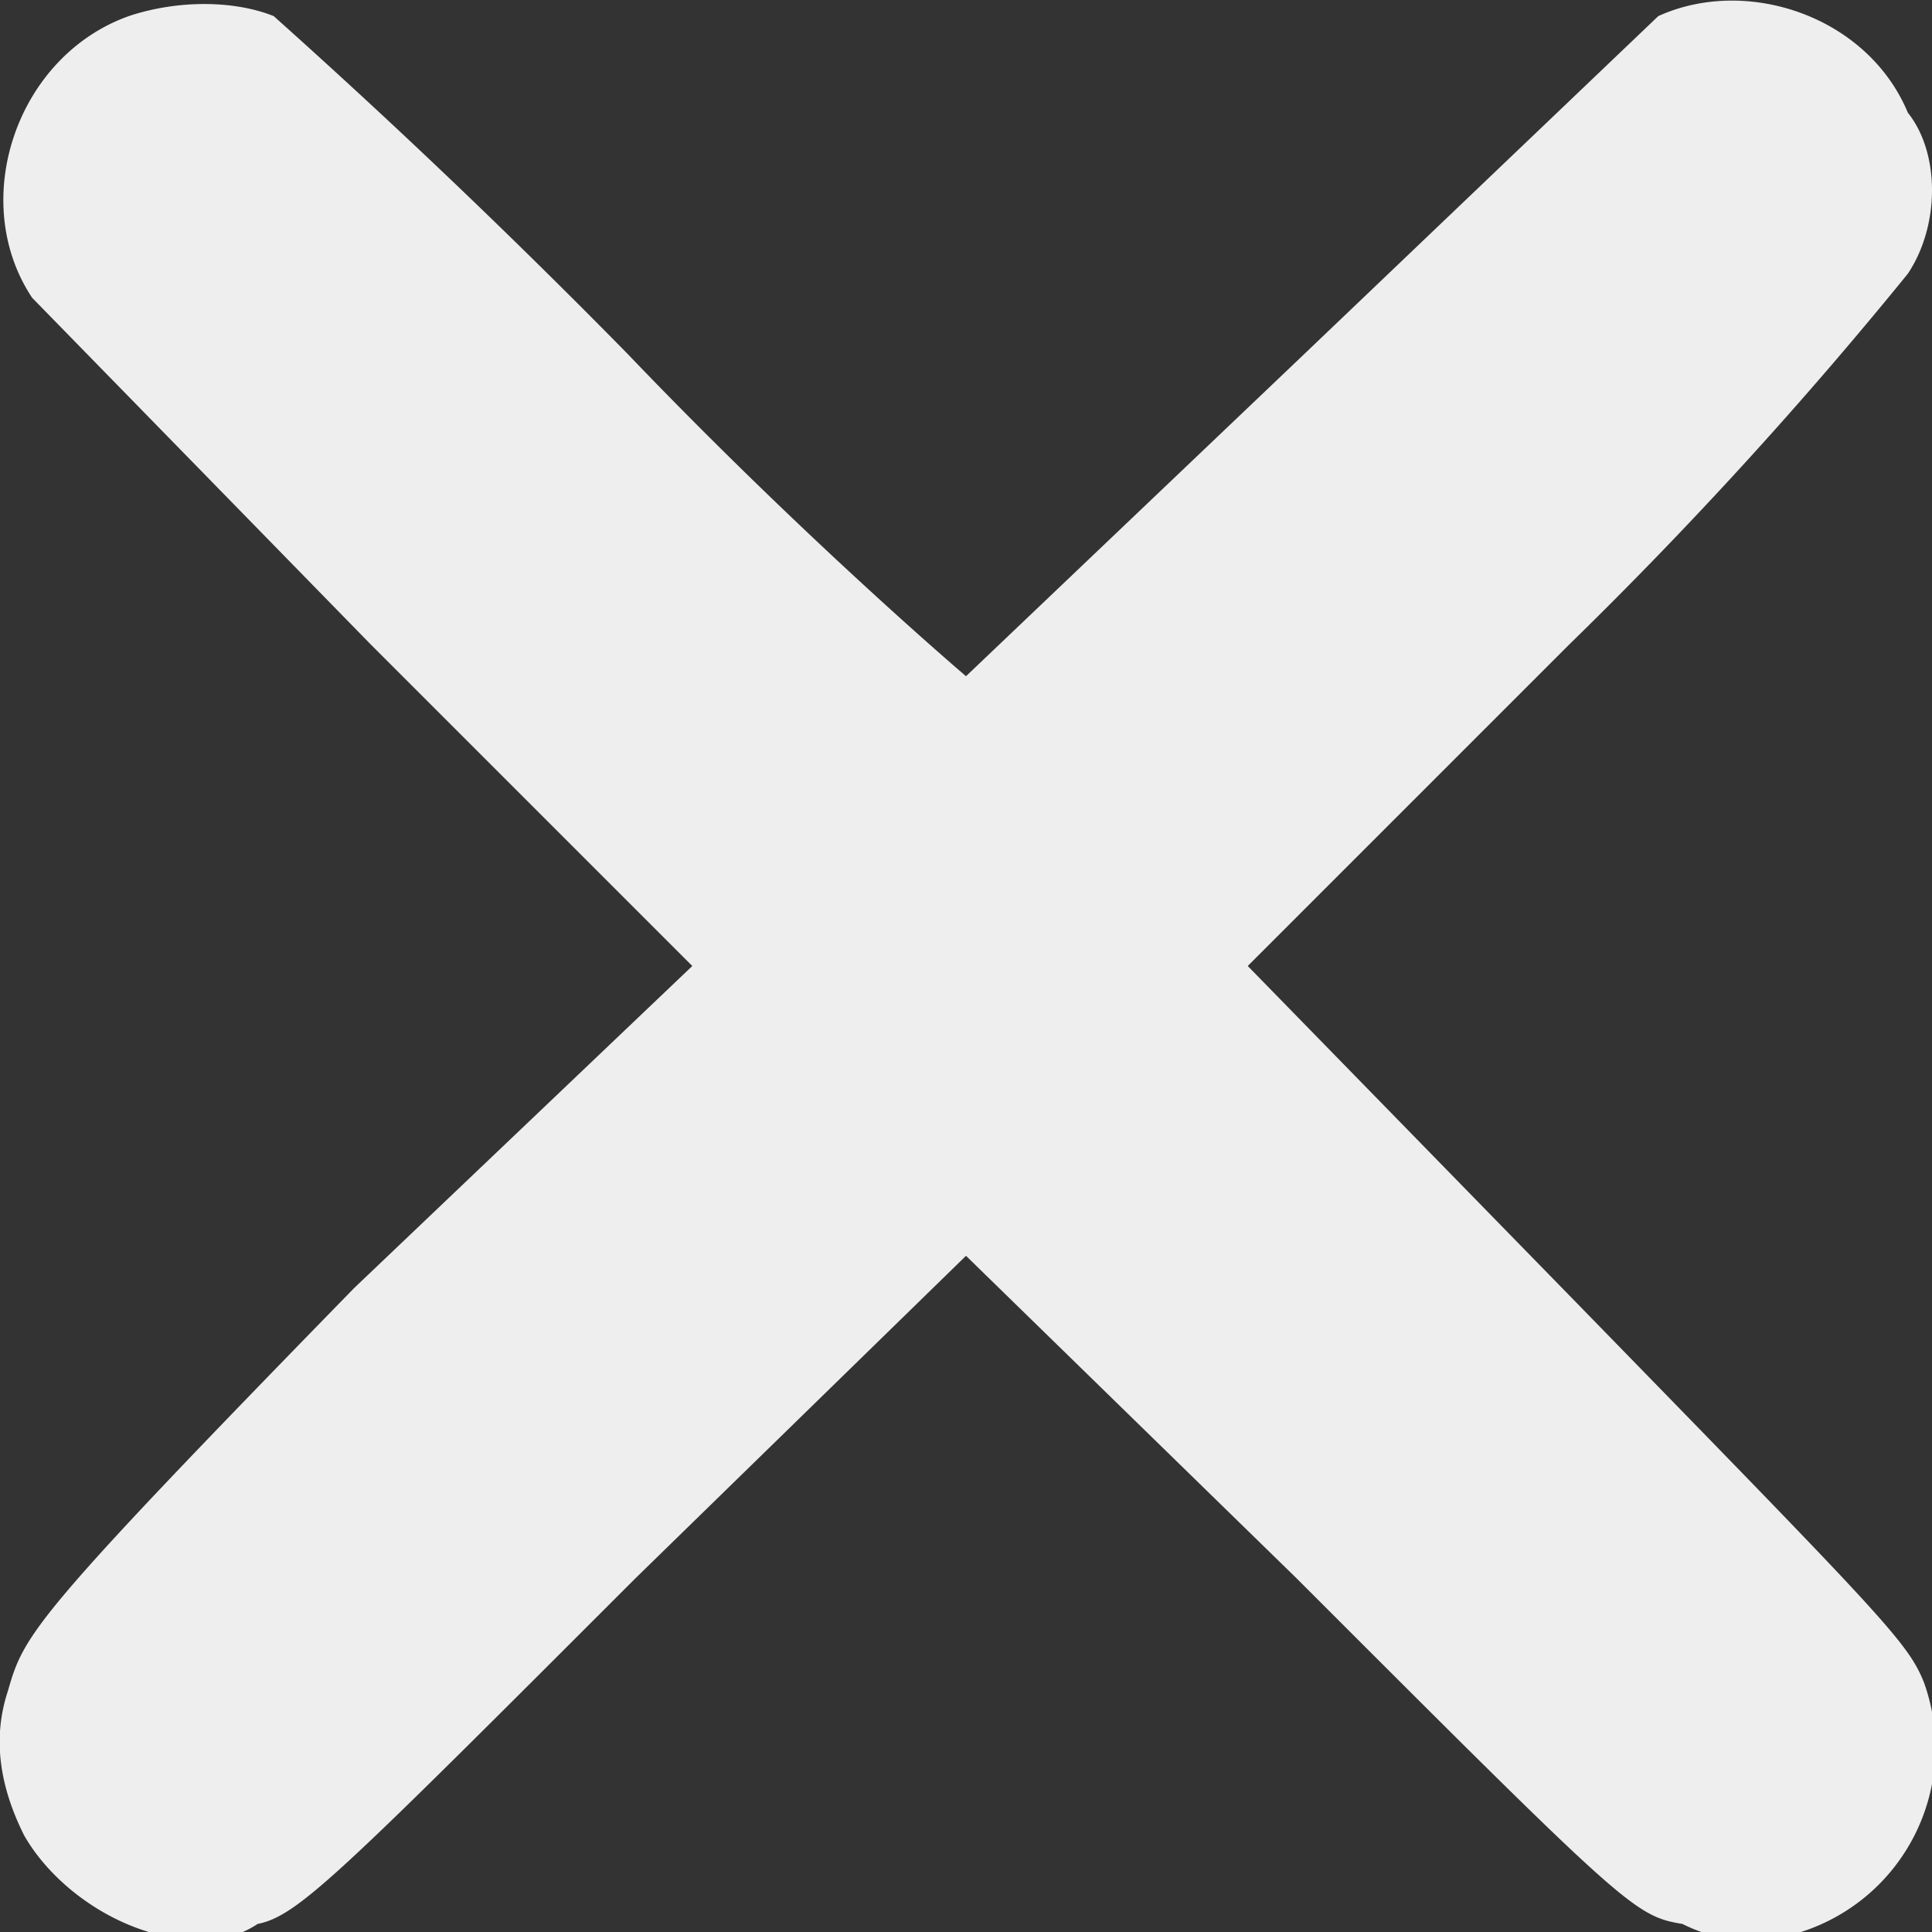 <svg width="24" height="24" fill="none" xmlns="http://www.w3.org/2000/svg">
  <rect width="100%" height="100%" fill="#333333" stroke="none"/>
  <path fill-rule="evenodd" clip-rule="evenodd" d="M1.6.2C.2.7-.4 2.5.4 3.7L4.6 8l4 4L4.4 16C.4 20.1.3 20.3.1 21c-.2.6-.1 1.2.2 1.8.4.7 1.3 1.3 2.2 1.3.1 0 .4 0 .7-.2.5-.1 1-.6 4.7-4.3l4.1-4 4.1 4c4.1 4.1 4.2 4.2 4.8 4.3.4.2.7.2 1 .2a2.4 2.4 0 0 0 2-3.2c-.2-.5-.5-.8-4.3-4.7L15.5 12l4-4a54 54 0 0 0 4.2-4.6c.4-.6.4-1.5 0-2-.5-1.2-2-1.7-3.1-1.2l-4.4 4.2-4.2 4s-2-1.7-4.2-4A93.6 93.6 0 0 0 3.4.2C2.9 0 2.2 0 1.6.2Z" fill="#EEE"/>
</svg>

